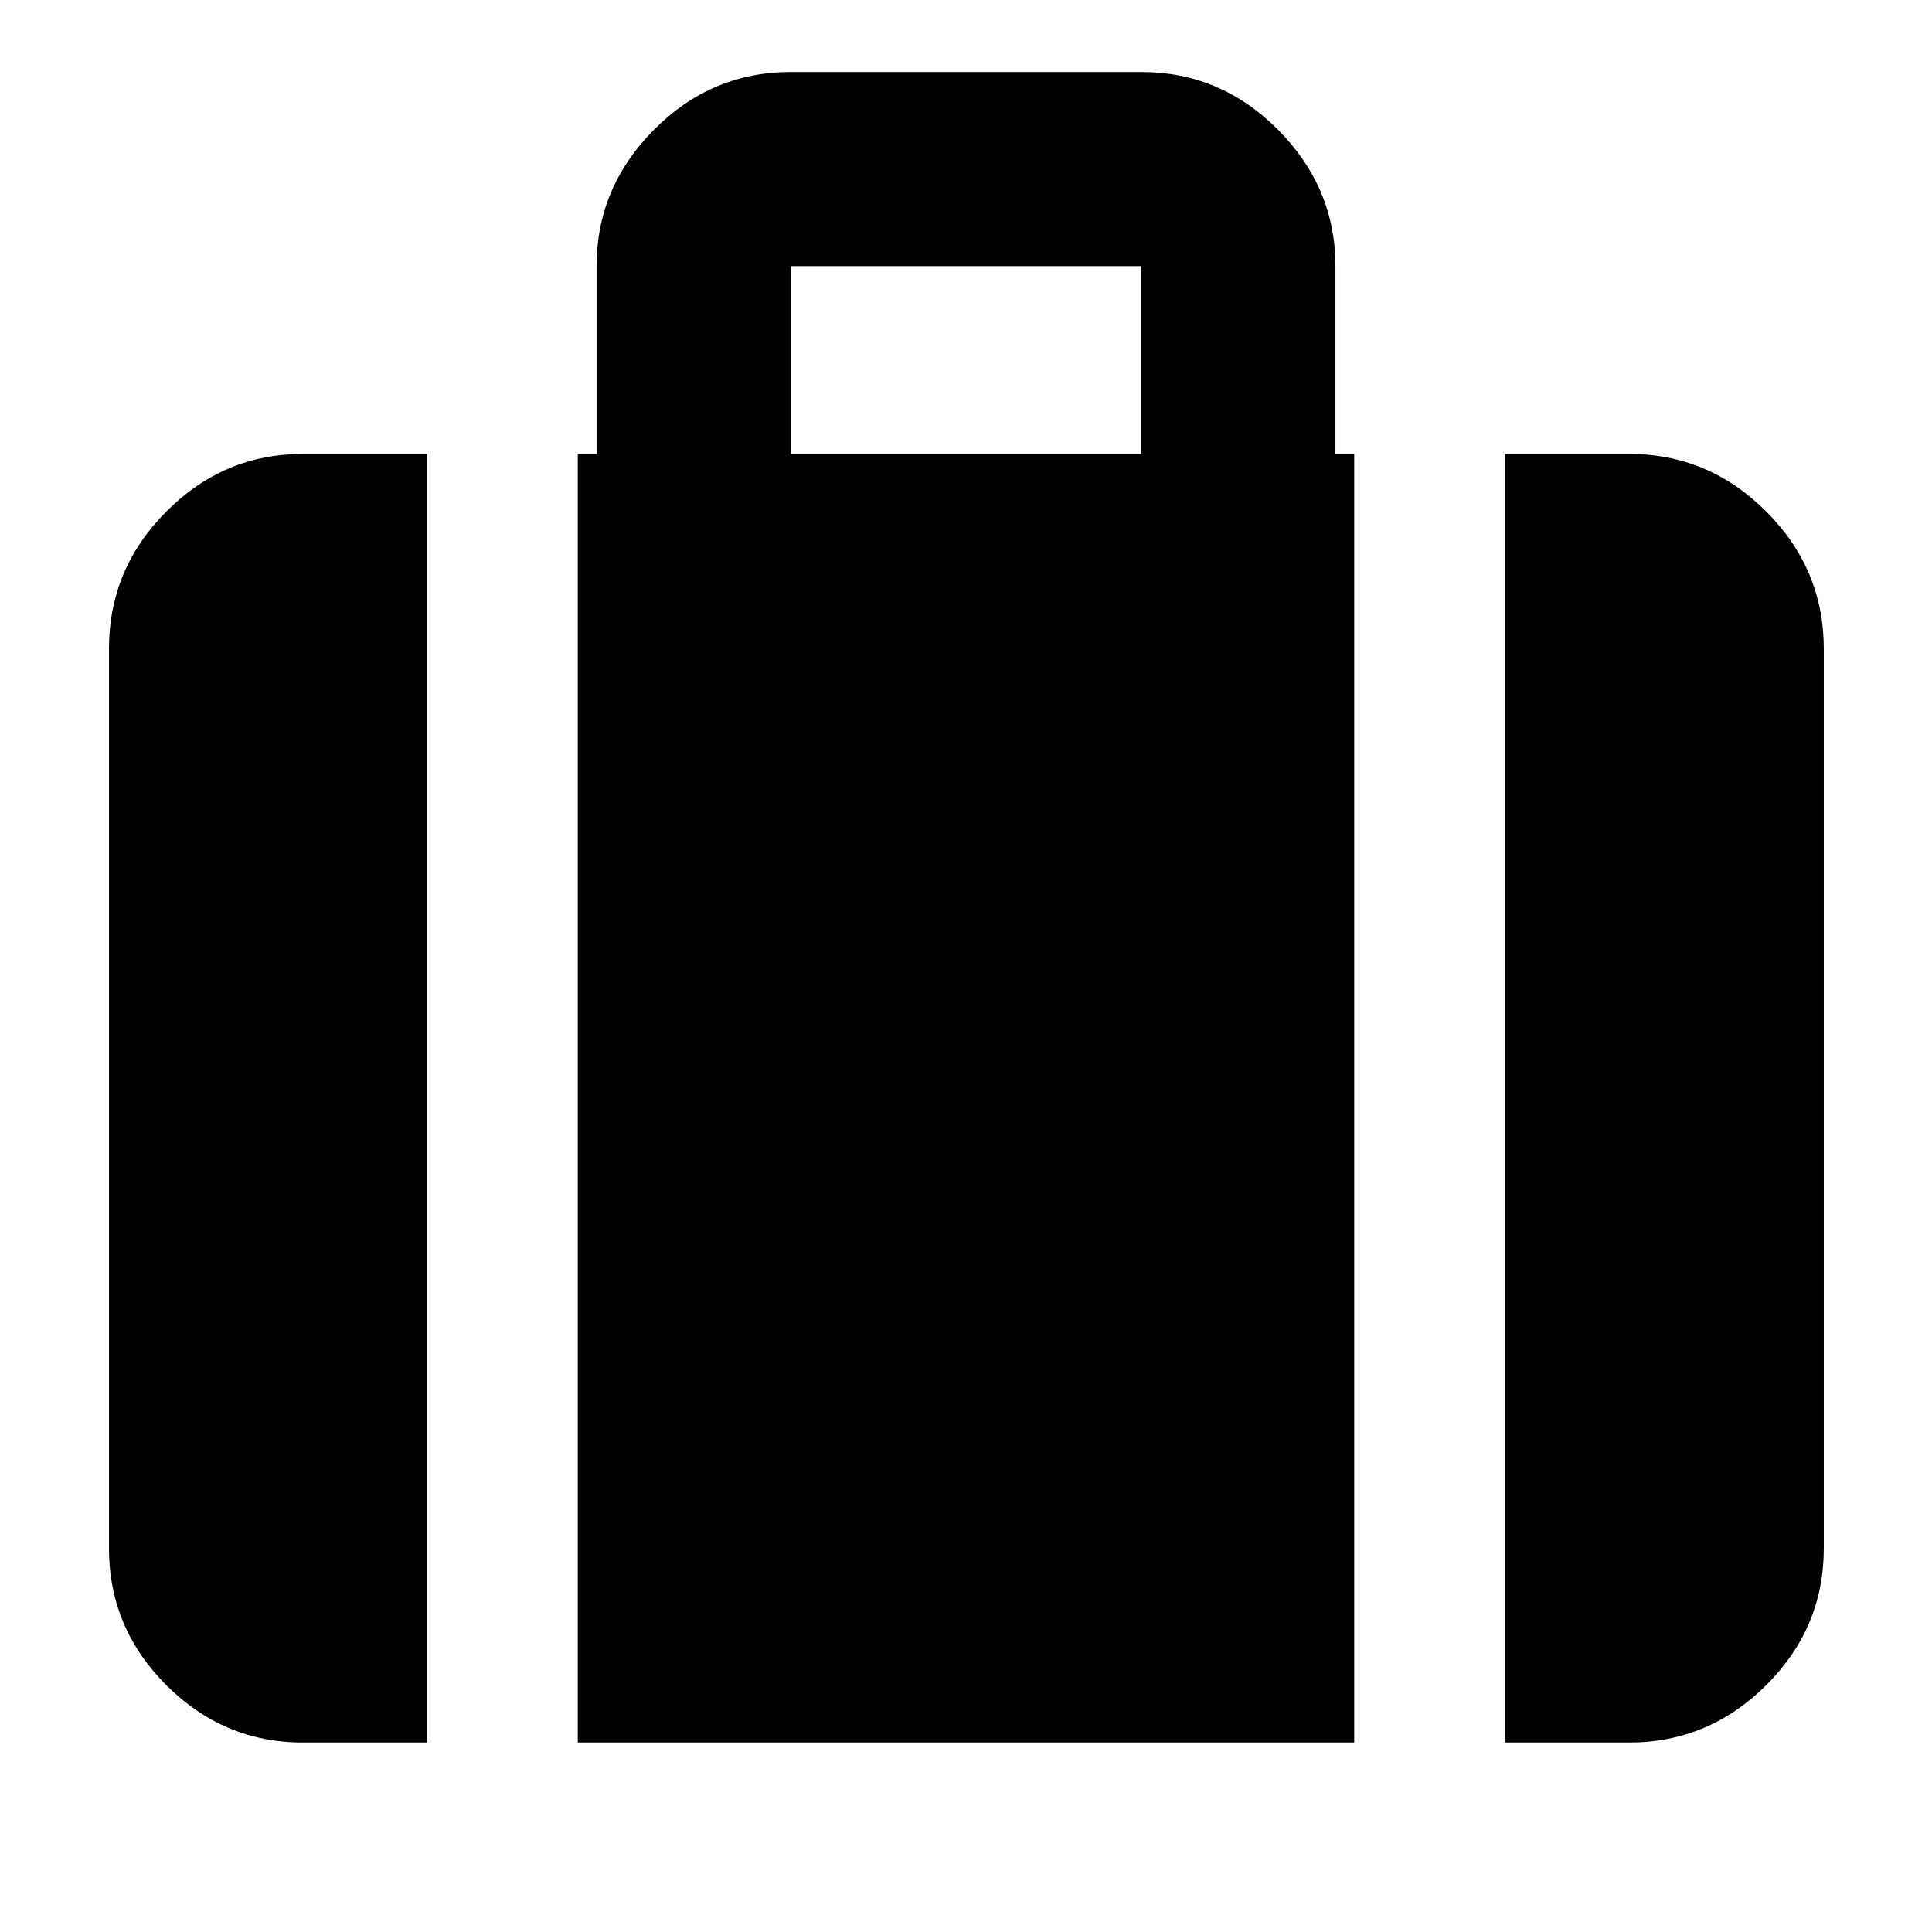<svg xmlns="http://www.w3.org/2000/svg" height="40" viewBox="0 -960 960 960" width="40"><path d="M747.854-94.145V-734.45h61.566q39.589 0 68.2 28.611 28.612 28.611 28.612 68.2v447.058q0 39.434-28.612 67.934-28.611 28.5-68.2 28.5h-61.566ZM392.87-734.45h174.26v-93.334H392.87v93.334ZM287.101-94.145V-734.45h9.334v-93.334q0-39.038 28.5-67.736 28.501-28.699 67.935-28.699h174.26q39.434 0 67.935 28.699 28.5 28.698 28.5 67.736v93.334h9.334v640.304H287.101Zm-136.521 0q-39.434 0-67.934-28.501-28.5-28.5-28.5-67.934v-447.058q0-39.589 28.5-68.2 28.5-28.611 67.934-28.611h61.566v640.304H150.58Z"/></svg>